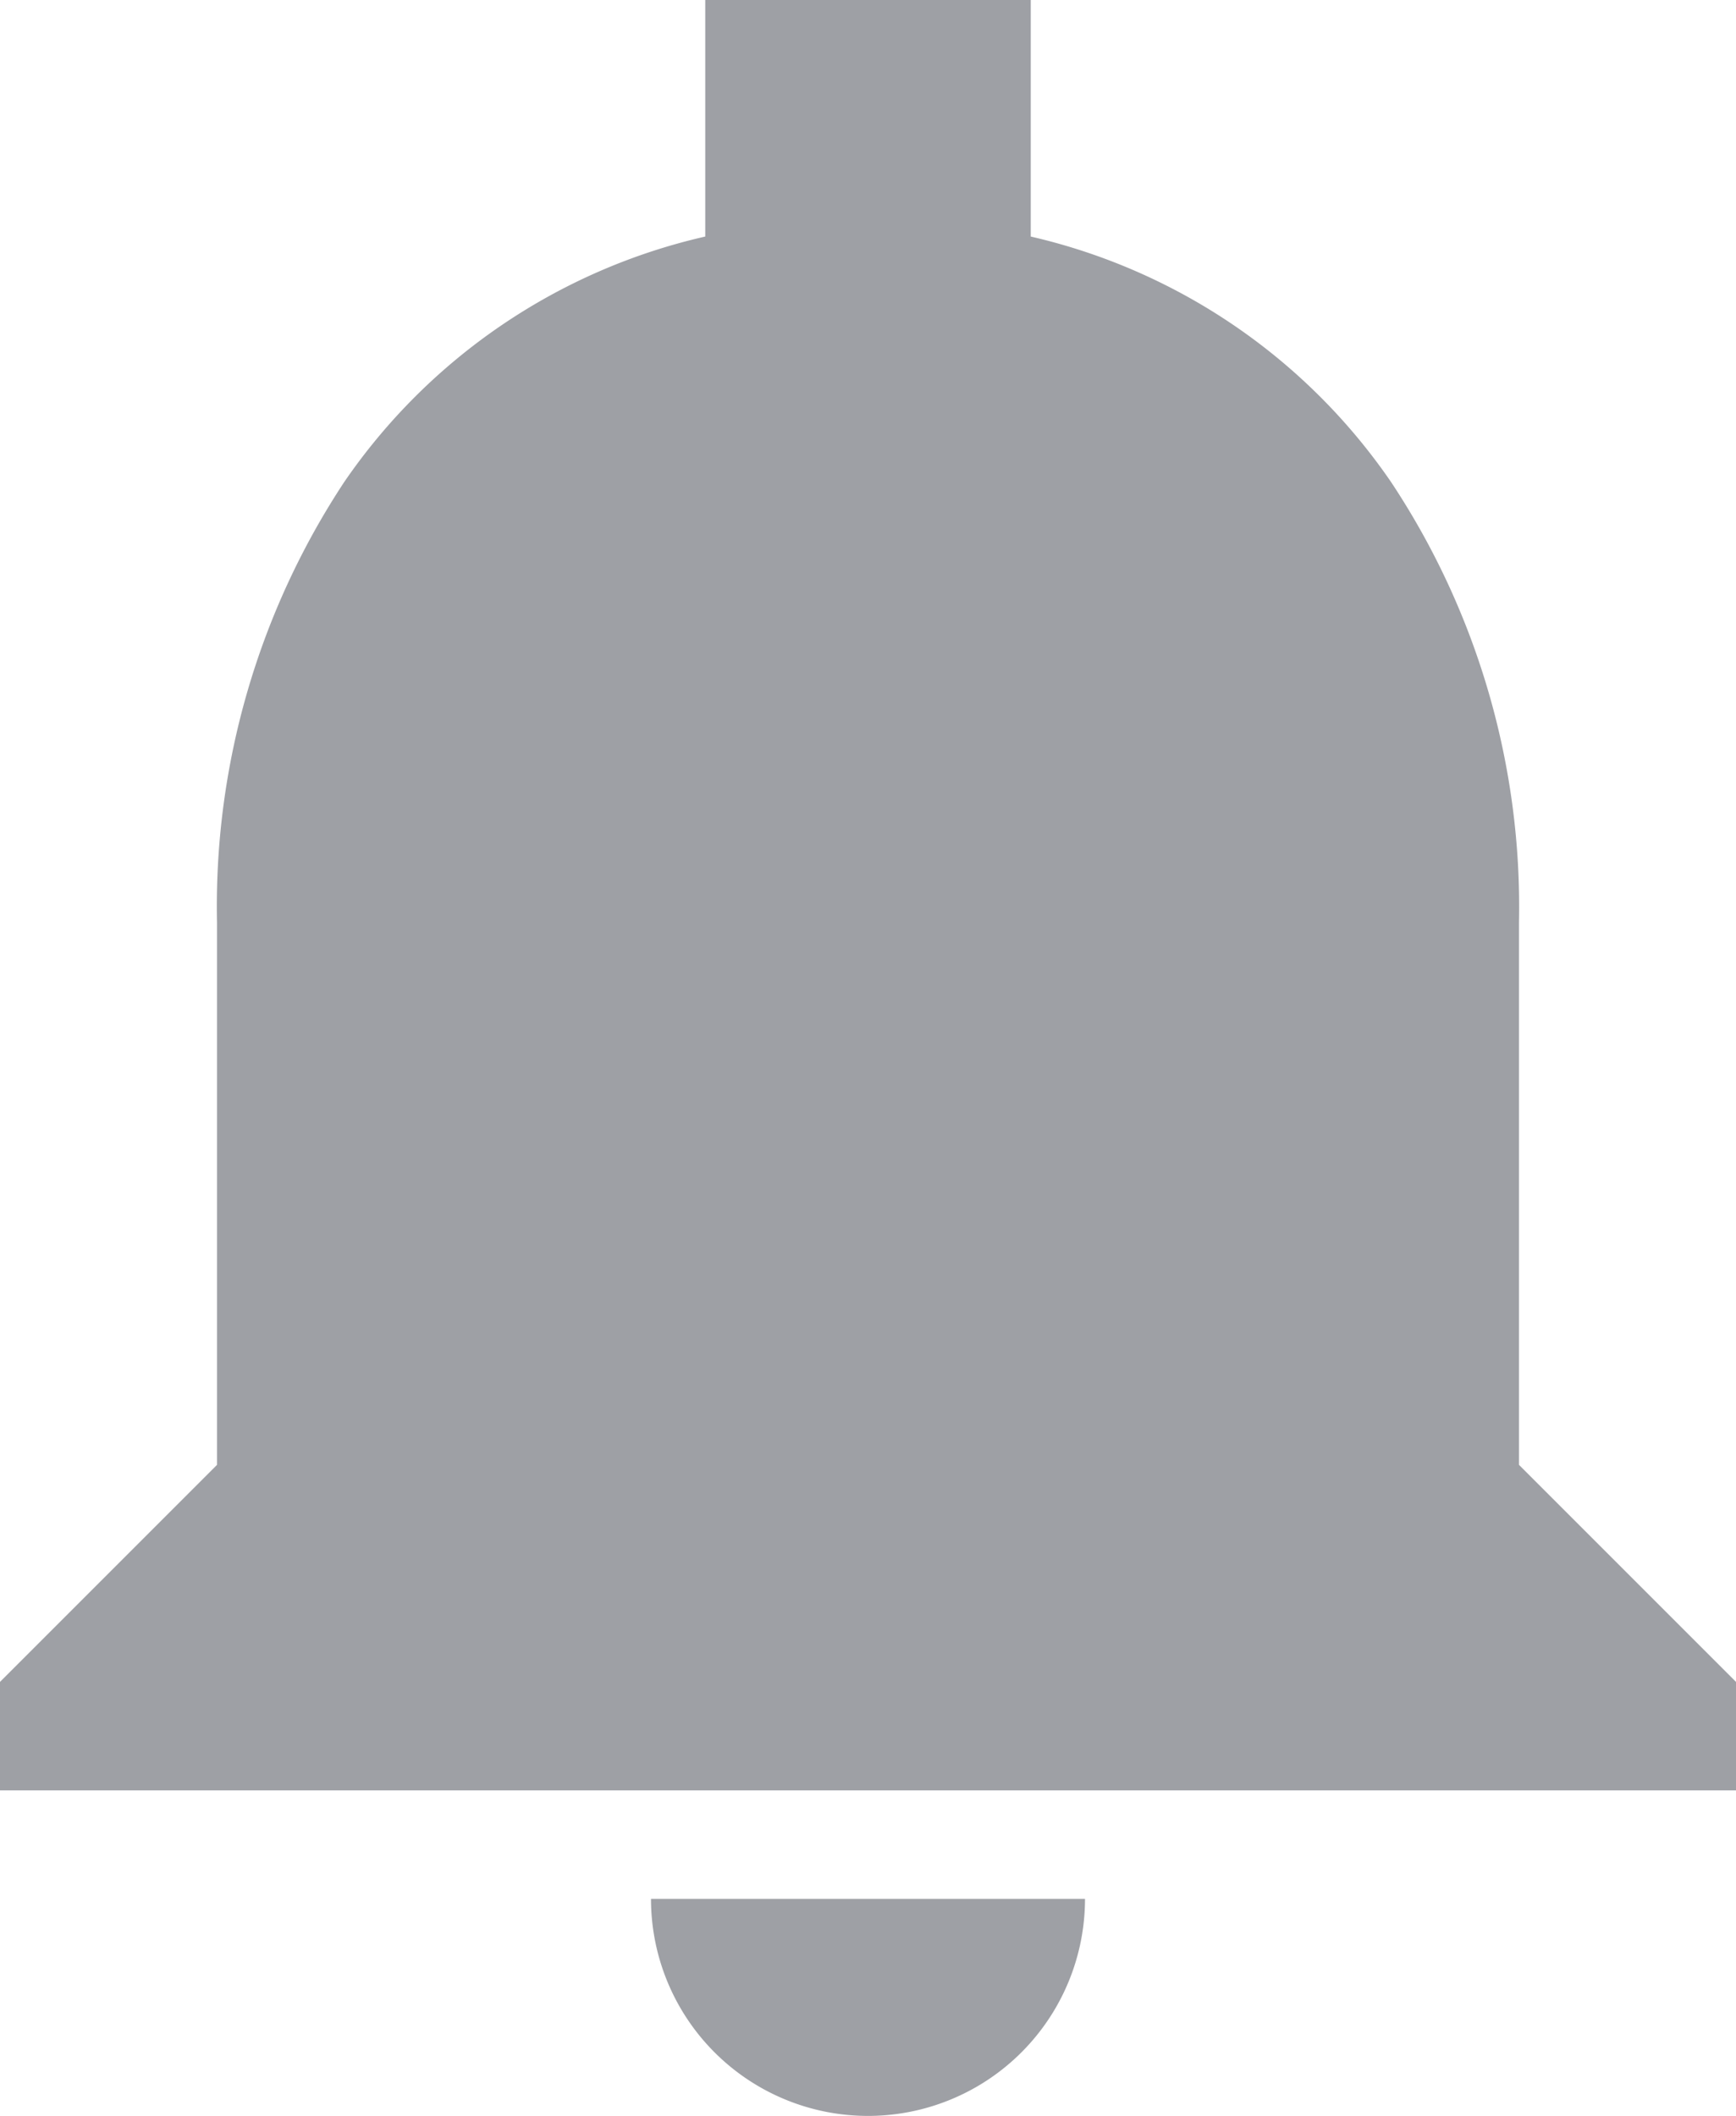 <svg xmlns="http://www.w3.org/2000/svg" width="16" height="19.5" viewBox="0 0 16 19.5">
  <path id="Shape" d="M8,19.5a2,2,0,0,1-2-2h4A2,2,0,0,1,8,19.5Zm8-3H0v-1l2-2v-5A7.1,7.1,0,0,1,3.174,4.44,5.522,5.522,0,0,1,6.5,2.18V0h3V2.18a5.529,5.529,0,0,1,3.322,2.264A7.085,7.085,0,0,1,14,8.5v5l2,2v1Z" fill="#9ea0a5"/>
</svg>
